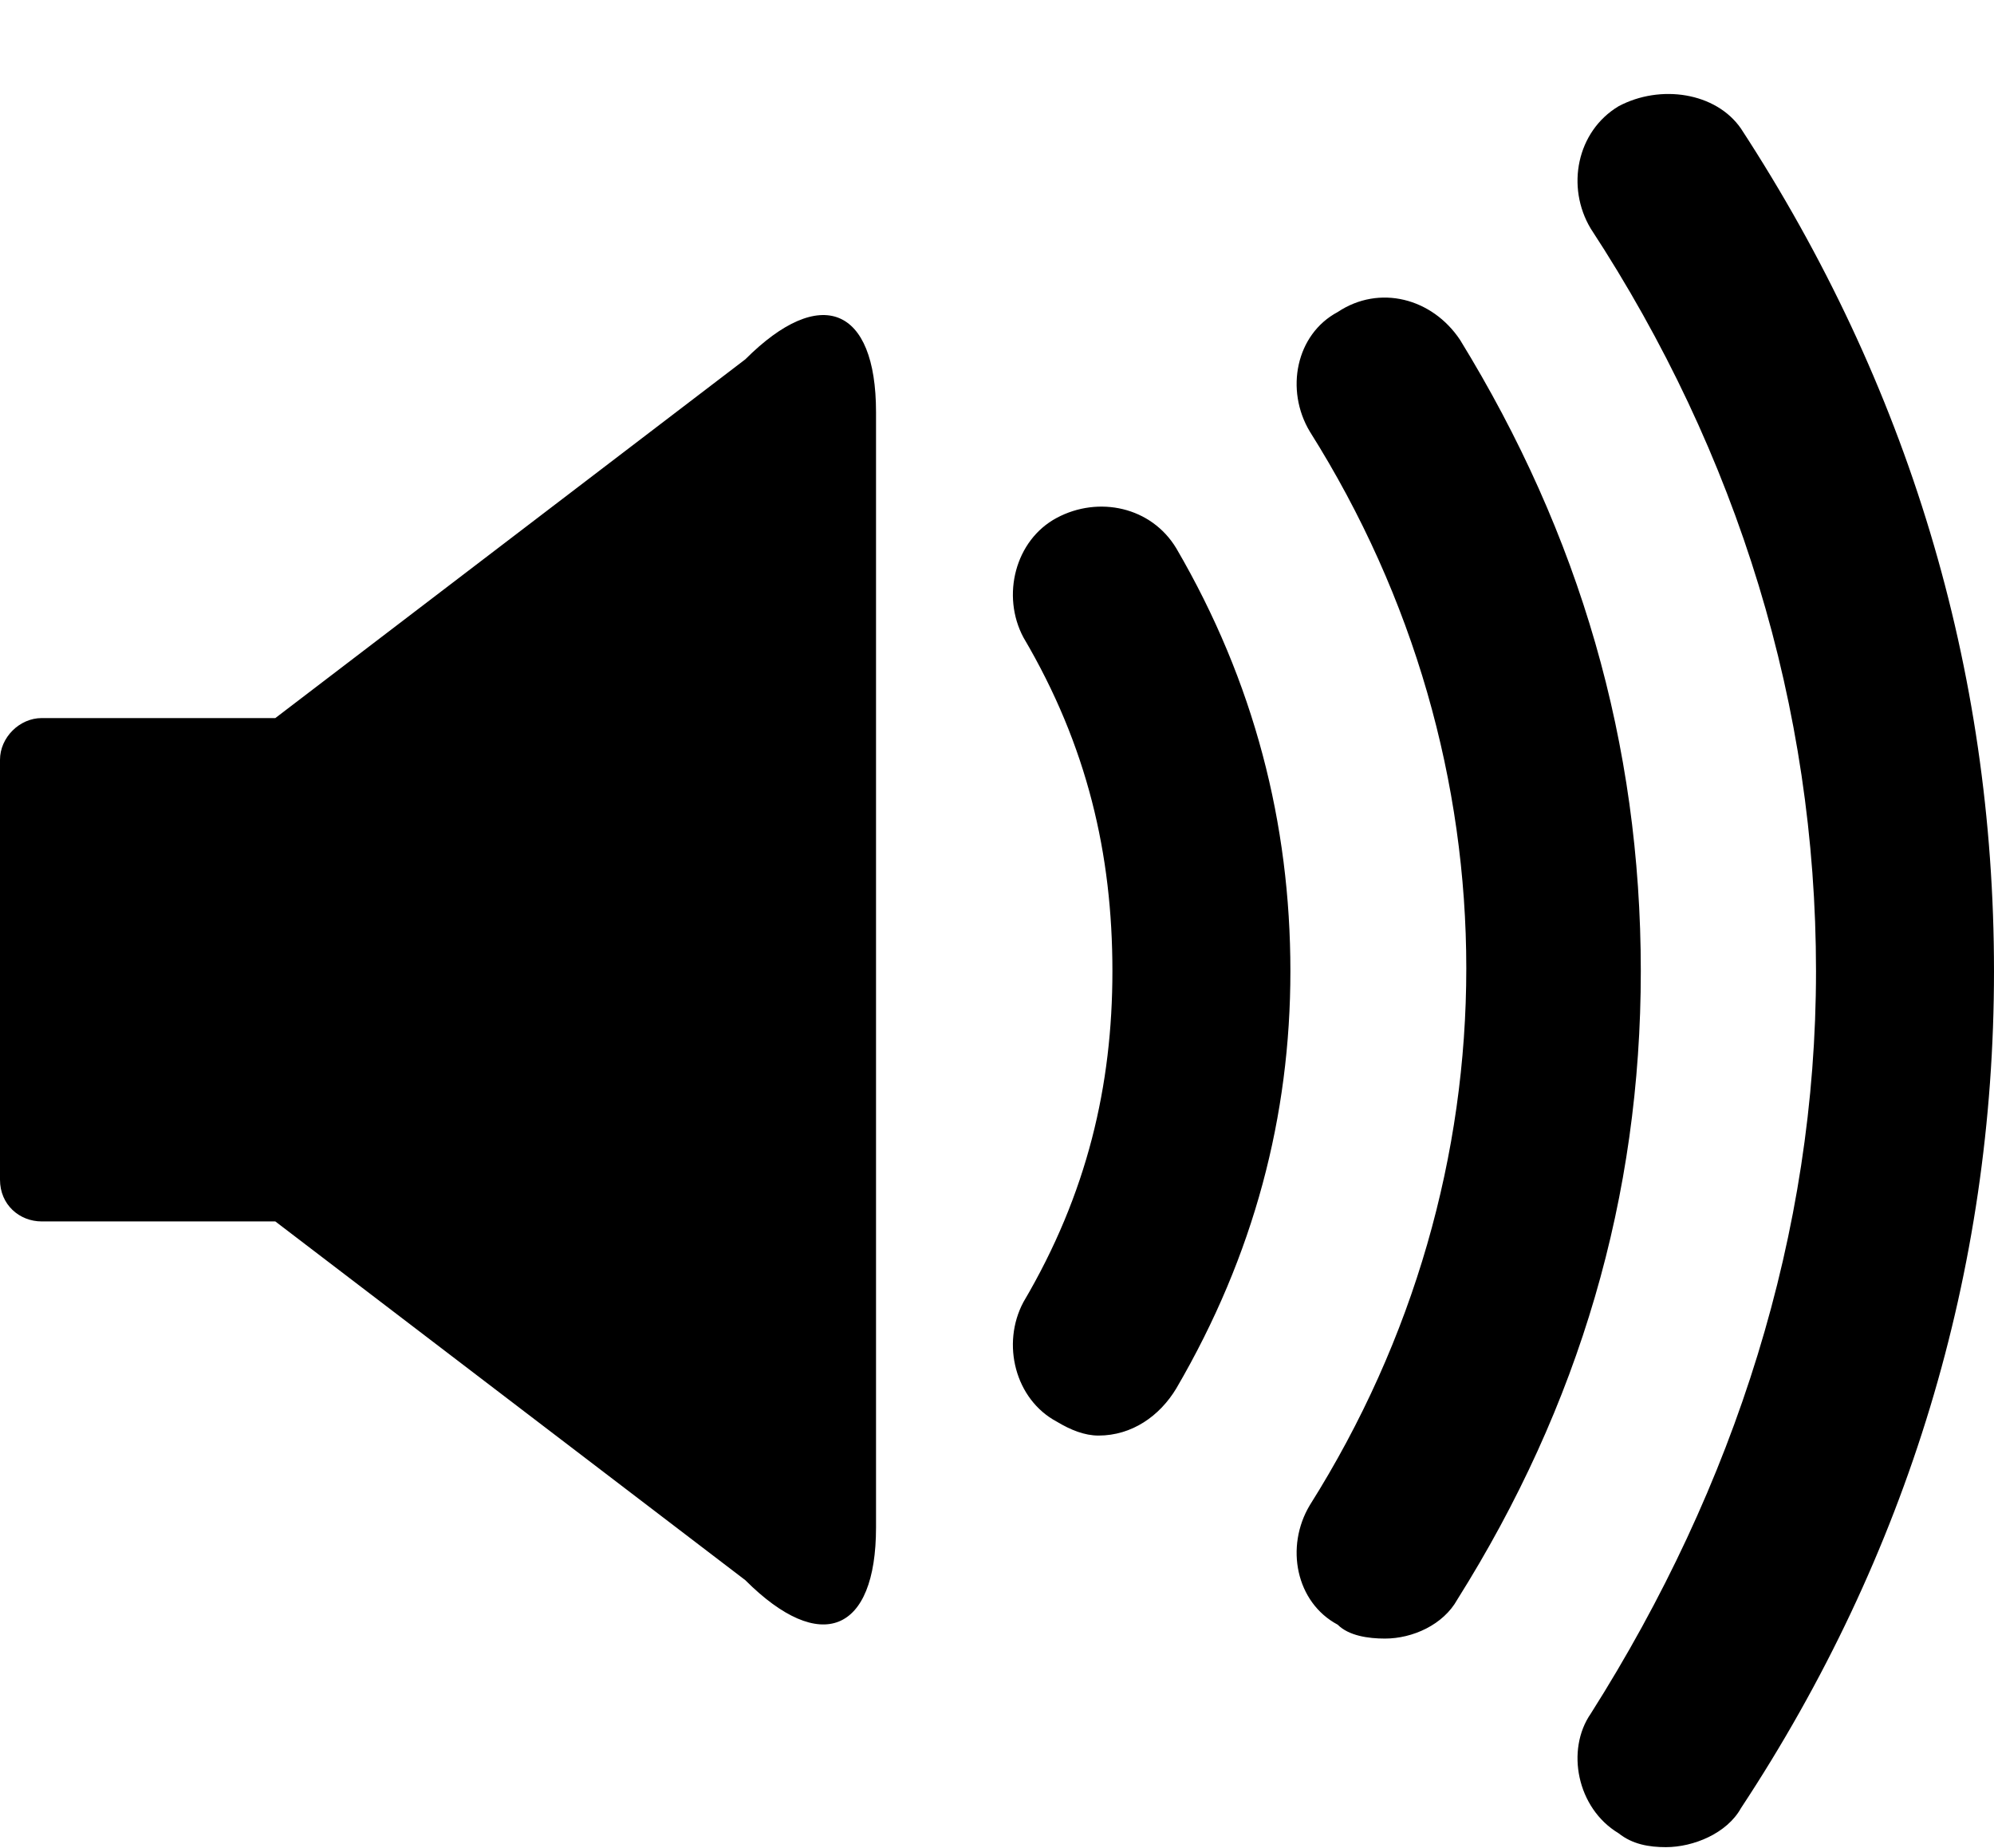 <svg xmlns="http://www.w3.org/2000/svg" width="3em" height="2.78em" viewBox="0 0 717 664"><path fill="currentColor" d="M582 659c5 4 11 5 17 5c10 0 22-5 27-14c60-91 91-193 91-301c0-109-31-211-91-303c-9-13-29-16-44-8c-15 9-19 29-10 44c53 81 81 172 81 267c0 94-29 185-81 267c-9 13-5 34 10 43m-101-75c4 4 11 5 17 5c10 0 21-5 26-14c44-70 66-145 66-226c0-82-22-157-65-227c-10-15-29-20-44-10c-15 8-19 28-10 43c75 119 75 267 0 386c-9 15-5 35 10 43M0 273v151c0 9 7 15 15 15h84l169 129c27 27 47 19 47-19V148c0-38-20-46-47-19L99 258H15c-8 0-15 7-15 15m380 238c5 3 10 5 15 5c12 0 22-7 28-17c28-48 41-98 41-150c0-53-13-104-41-152c-9-15-28-19-43-11s-20 28-12 43c23 39 32 78 32 120c0 41-9 80-32 119c-8 15-3 35 12 43"/></svg>